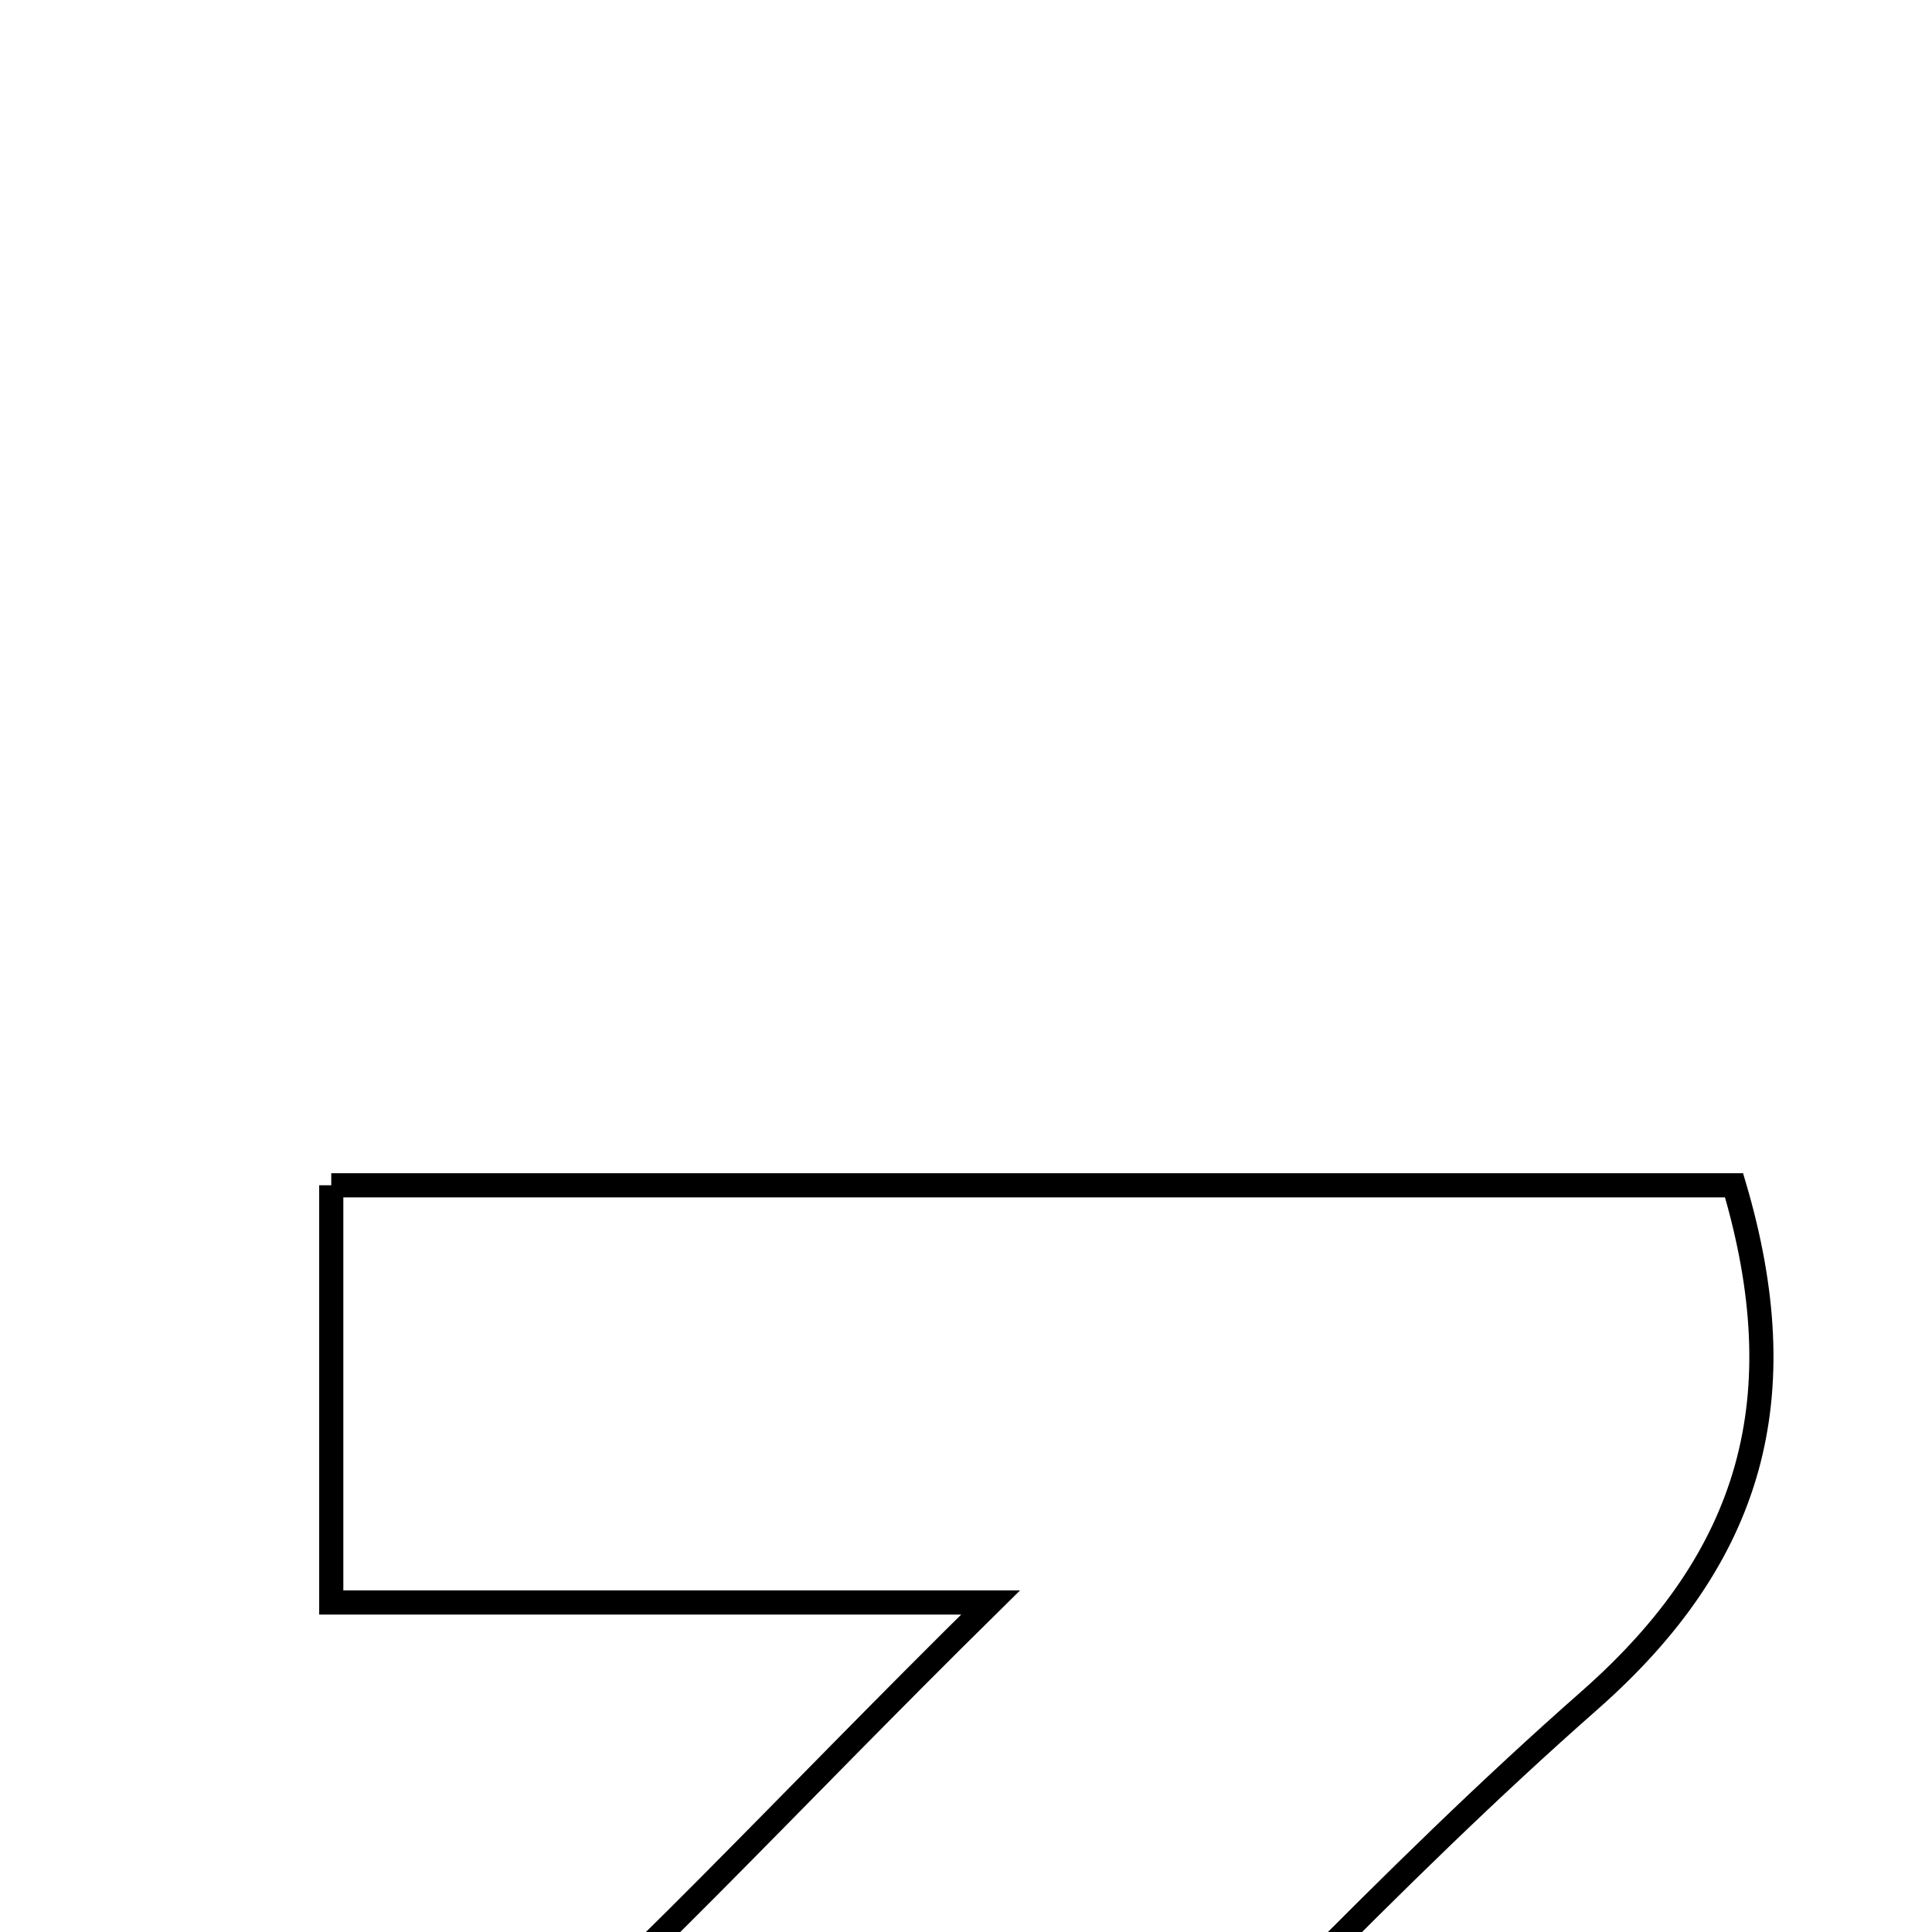 <svg xmlns="http://www.w3.org/2000/svg" viewBox="0.0 0.0 24.0 24.0" height="200px" width="200px"><path fill="none" stroke="black" stroke-width=".3" stroke-opacity="1.0"  filling="0" d="M4.115 14.724 C9.931 14.724 15.721 14.724 21.541 14.724 C22.318 17.349 21.78 19.332 19.744 21.124 C17.255 23.314 15.006 25.776 12.043 28.73 C15.953 28.73 18.994 28.73 22.256 28.73 C22.256 30.508 22.256 31.944 22.256 33.686 C16.007 33.686 9.742 33.686 3.431 33.686 C2.524 30.725 3.267 28.427 5.625 26.426 C7.784 24.592 9.701 22.472 12.305 19.907 C9.155 19.907 6.763 19.907 4.115 19.907 C4.115 18.018 4.115 16.484 4.115 14.724"></path></svg>